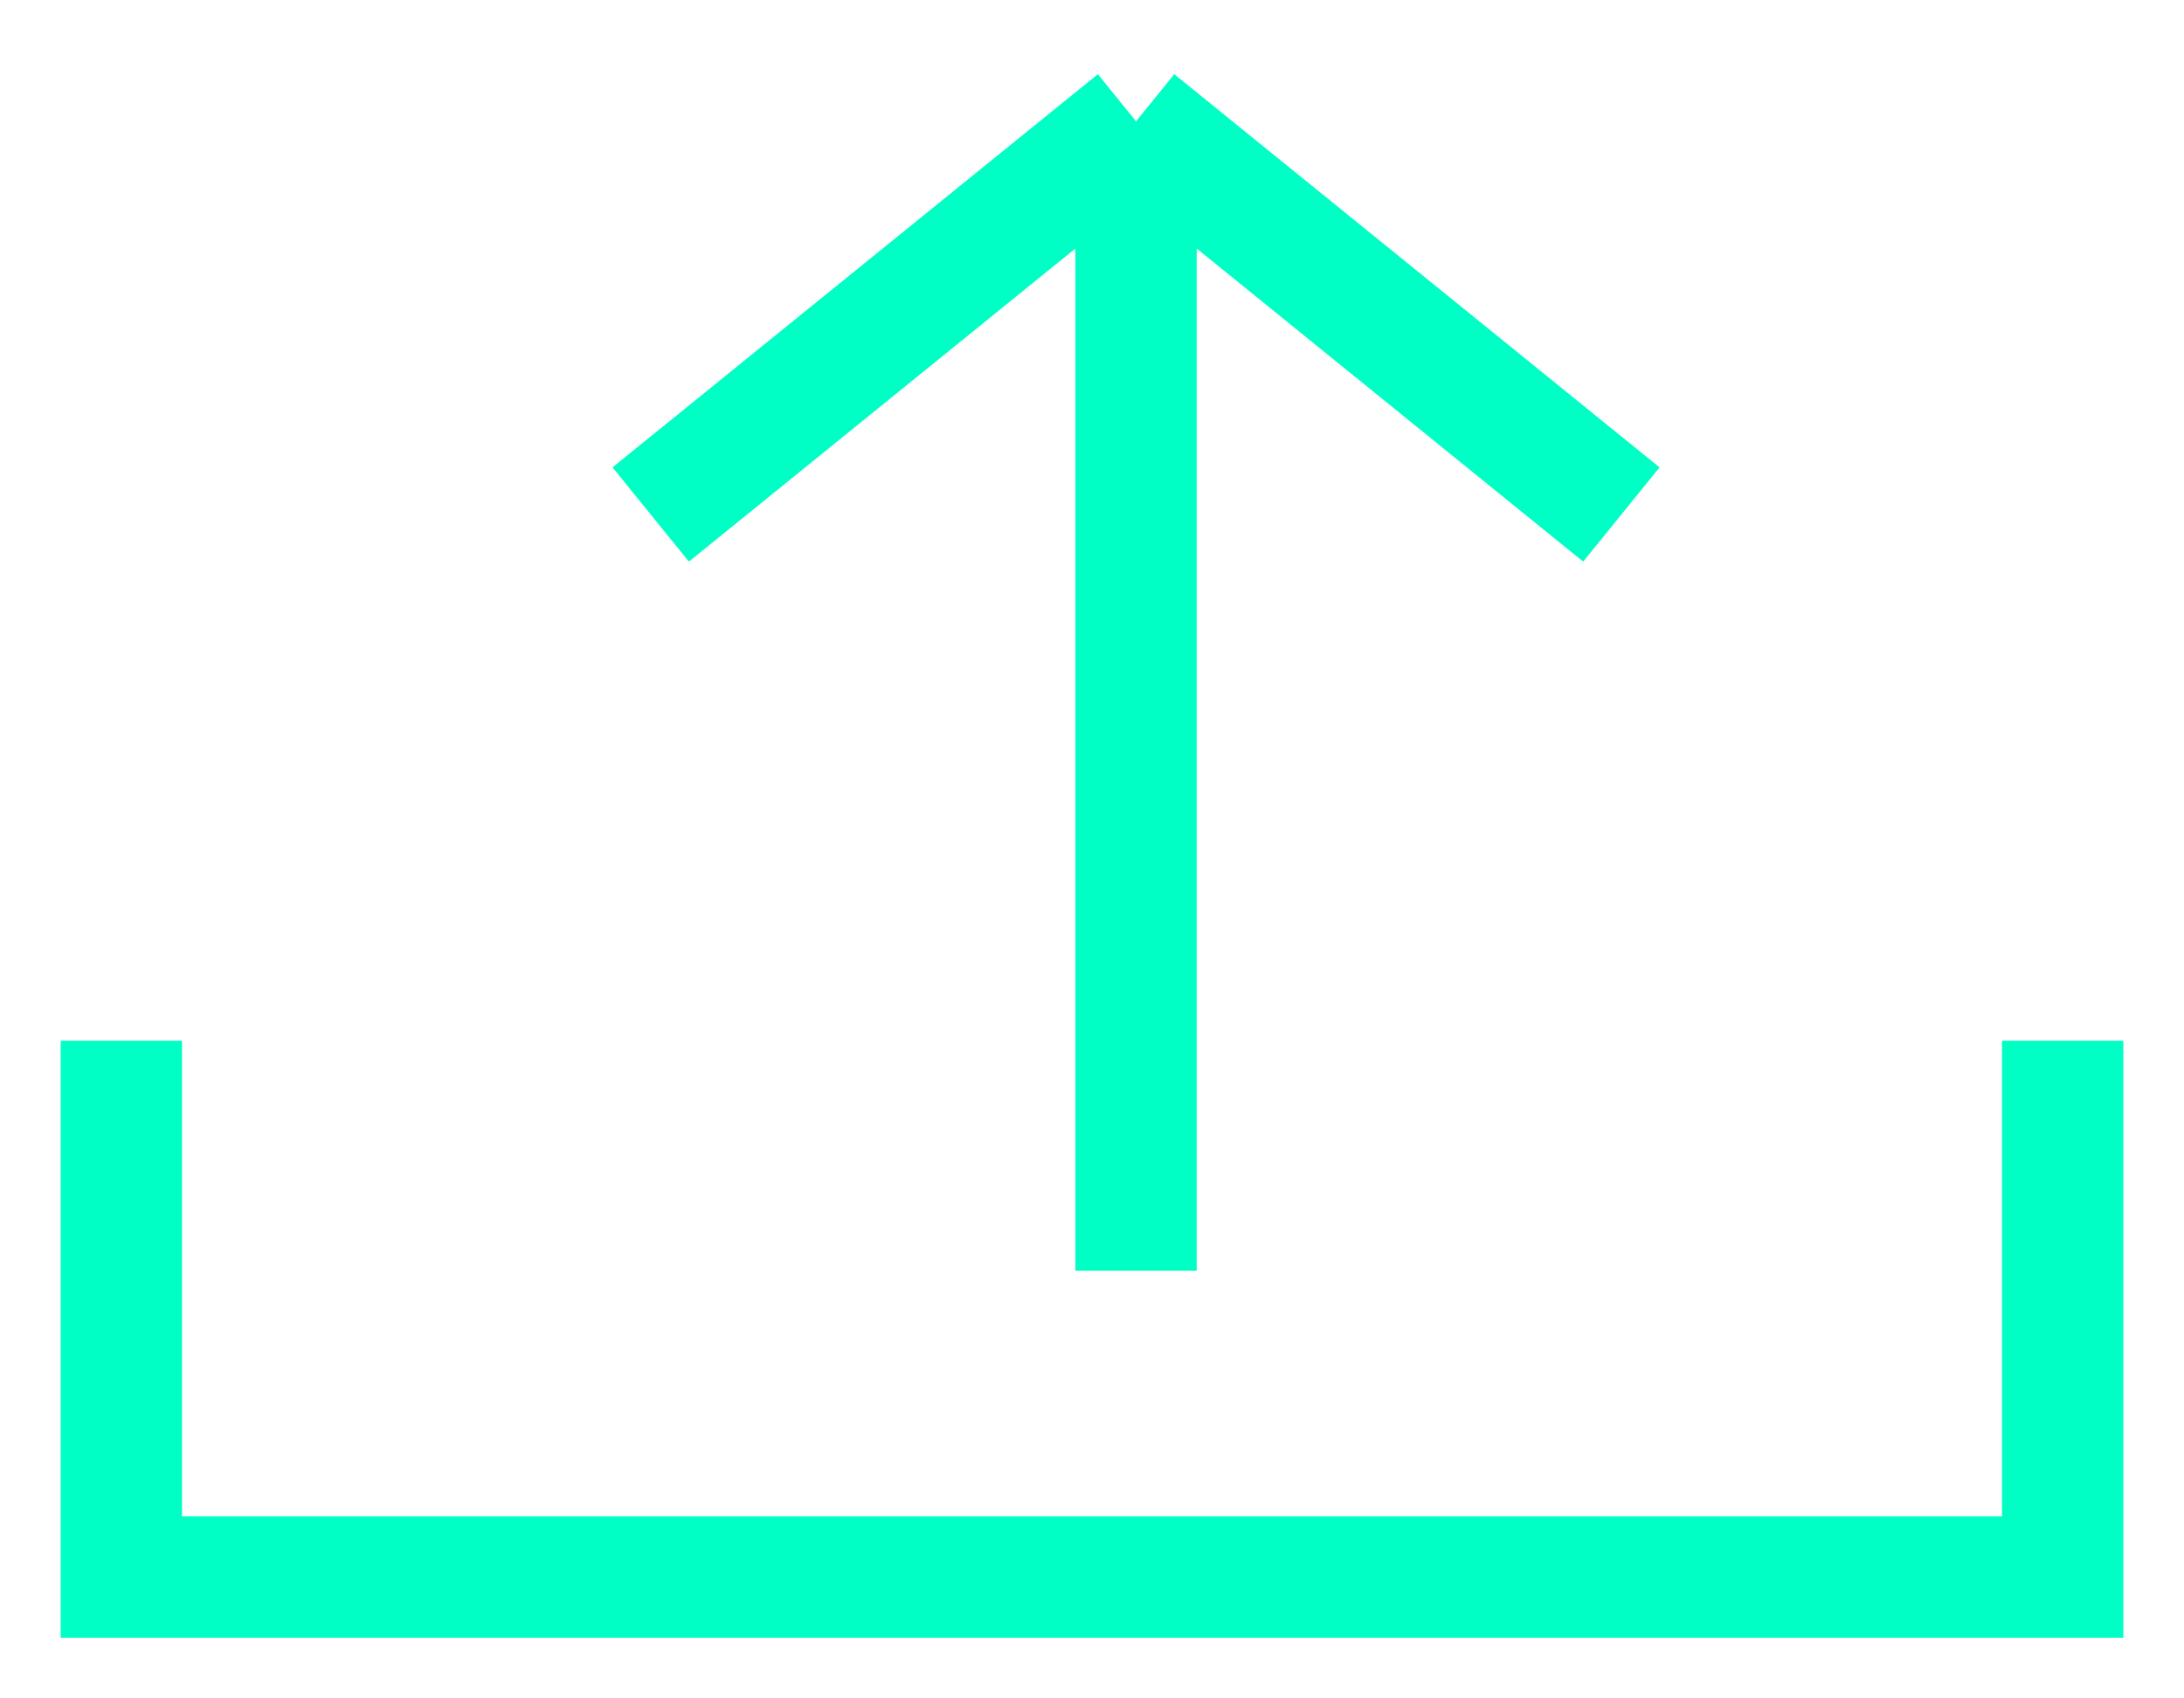 <svg width="18" height="14" viewBox="0 0 18 14" fill="none" xmlns="http://www.w3.org/2000/svg">
<path d="M9.363 1V10.474M9.363 1L5.363 4.241M9.363 1L13.363 4.241" stroke="#00FFC5"/>
<path d="M1 8.579V13H17V8.579" stroke="#00FFC5"/>
</svg>

